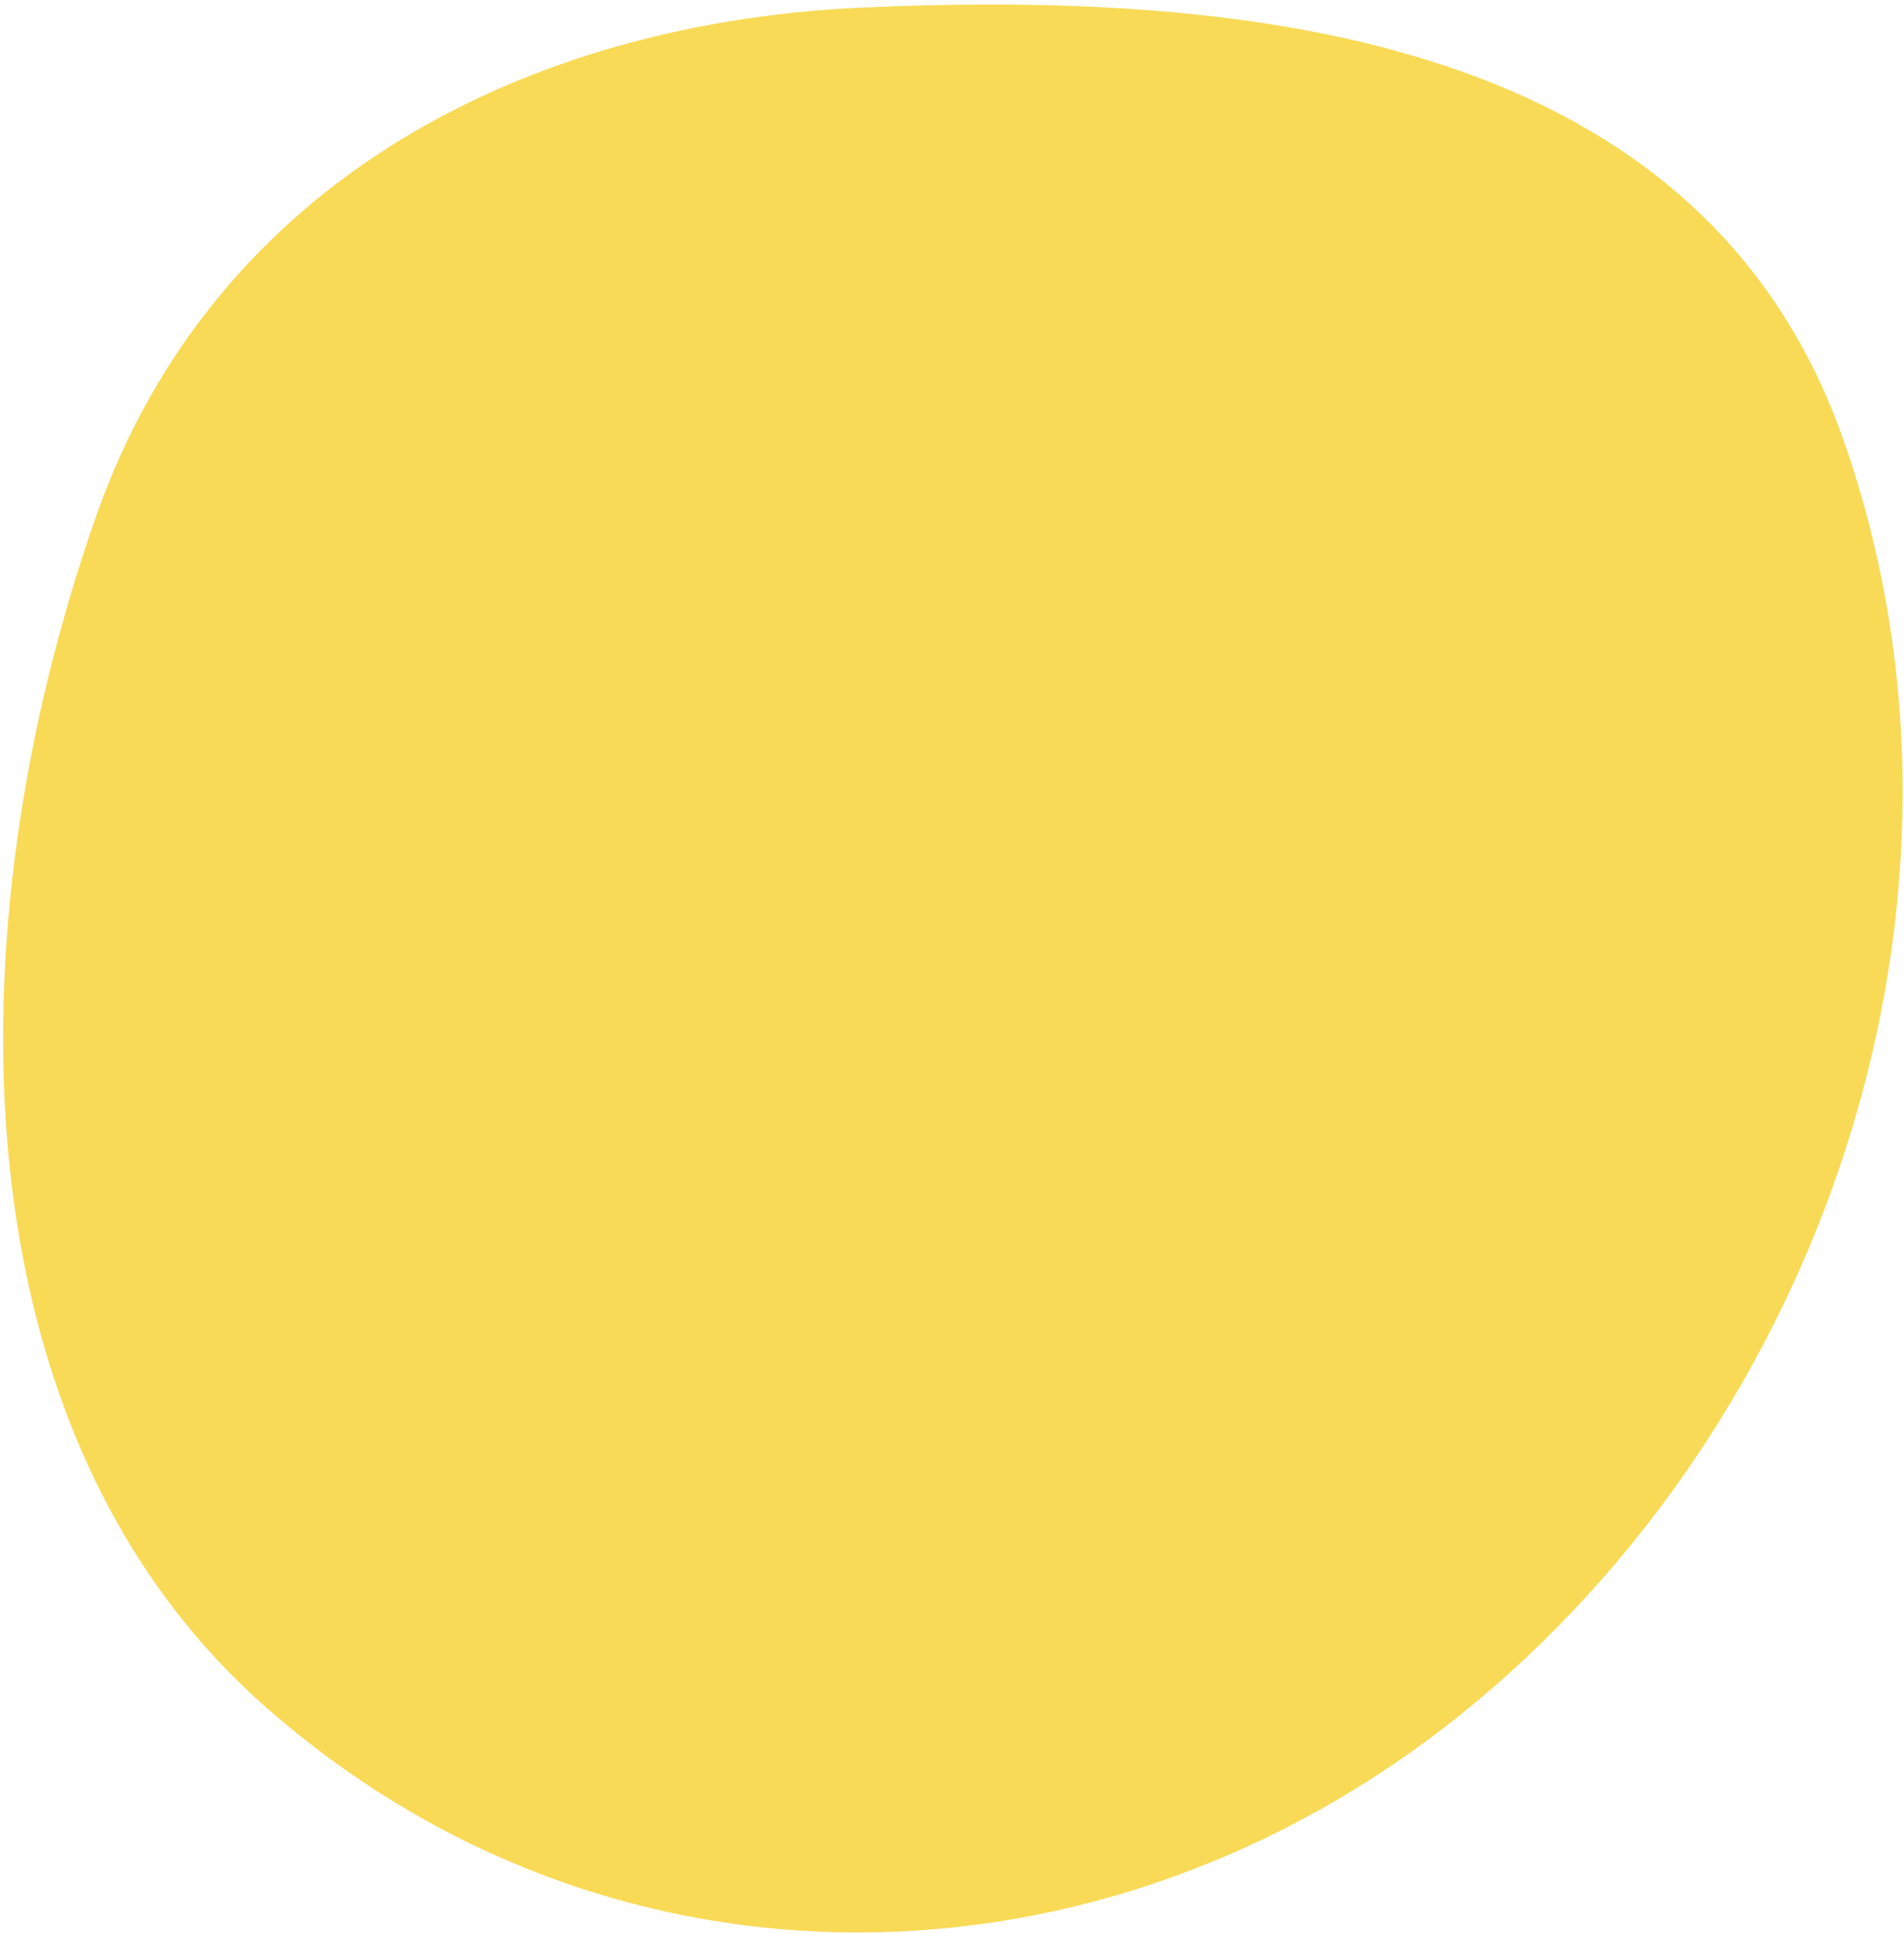 <svg width="265" height="269" fill="none" xmlns="http://www.w3.org/2000/svg"><path fill-rule="evenodd" clip-rule="evenodd" d="M120.028 1.051c54.065-2.4 116.825 4.006 136.538 60.165 22.525 64.167-3.047 136.997-53.171 177.33-49.664 39.964-118.06 41.397-166.217-.794C-6.457 199.524-6.858 129.646 13.313 72.016 29.956 24.466 74.268 3.083 120.028 1.051z" fill="#F8DA56"/></svg>